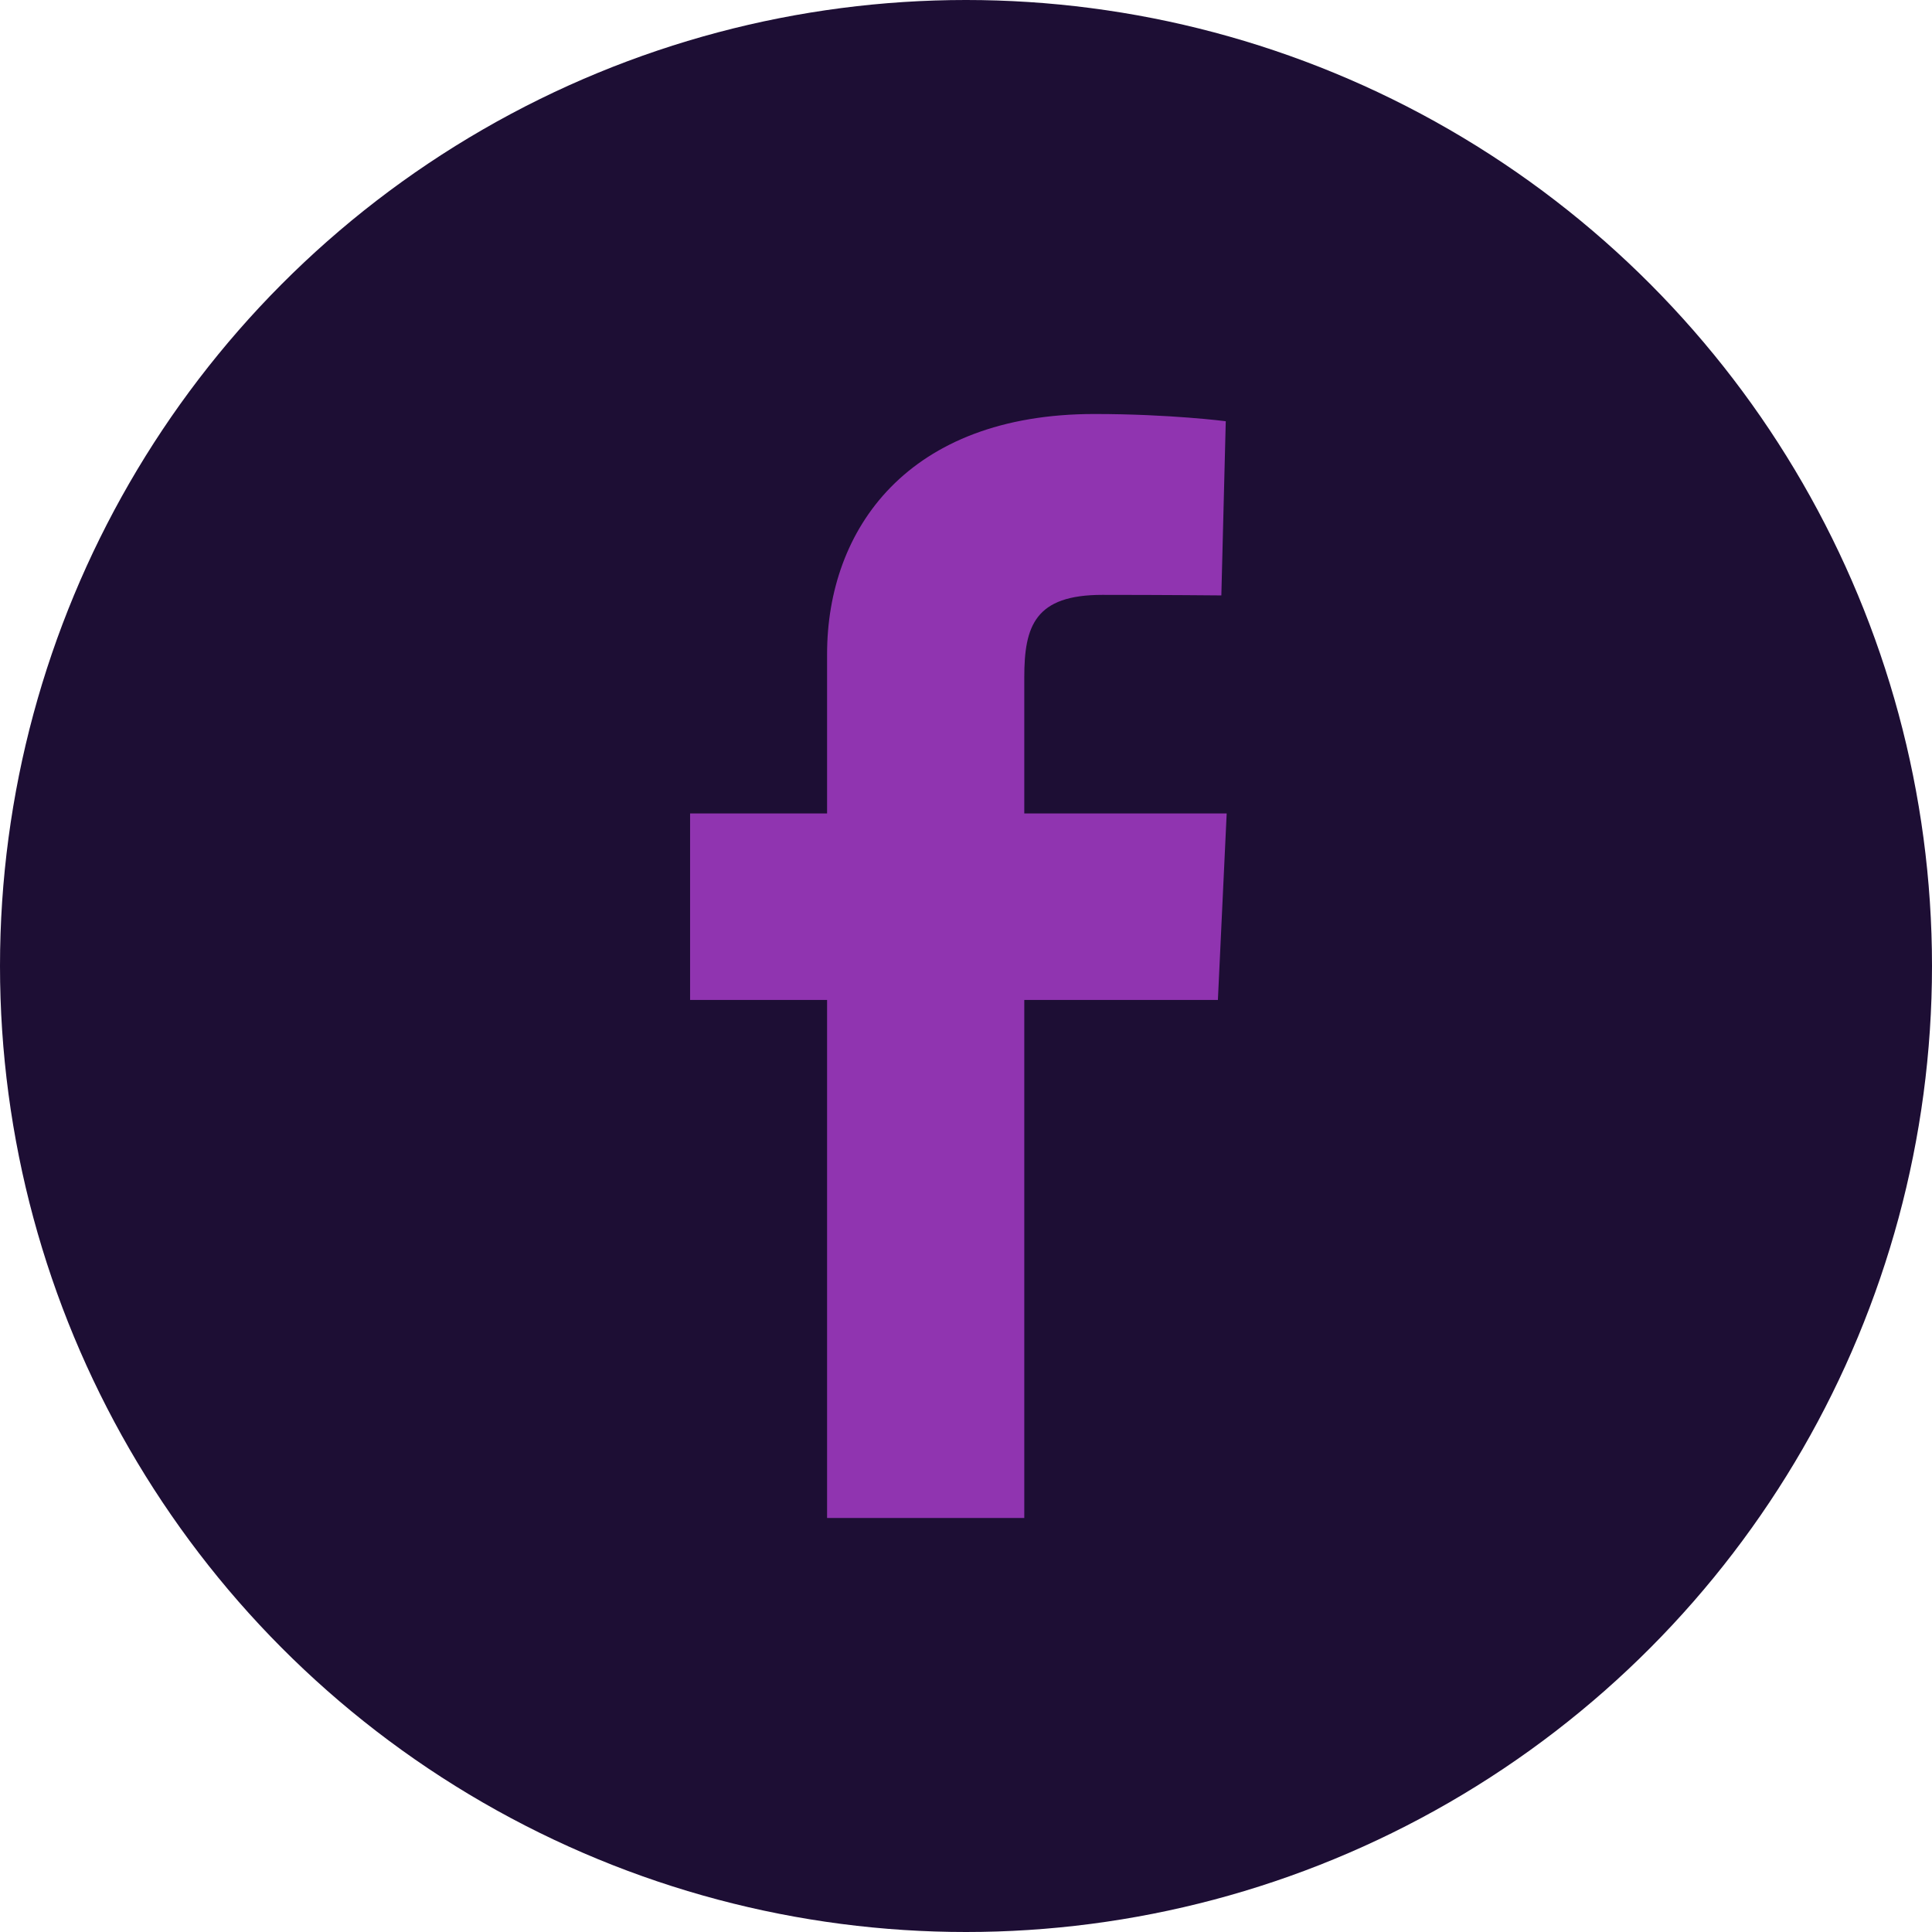 <svg width="42" height="42" viewBox="0 0 42 42" fill="none" xmlns="http://www.w3.org/2000/svg">
<circle cx="21" cy="21" r="21" fill="#1D0E34"/>
<g clip-path="url(#clip0_567_1830)">
<path d="M17.98 33V21.738H15.002V17.684H17.98V14.221C17.98 11.499 19.739 9 23.792 9C25.433 9 26.647 9.157 26.647 9.157L26.551 12.944C26.551 12.944 25.314 12.932 23.963 12.932C22.502 12.932 22.267 13.605 22.267 14.723V17.684H26.667L26.476 21.738H22.267V33H17.98Z" fill="#9034B0"/>
</g>
<defs>
<clipPath id="clip0_567_1830">
<rect width="11.67" height="24" fill="white" transform="translate(15 9)"/>
</clipPath>
</defs>
</svg>
